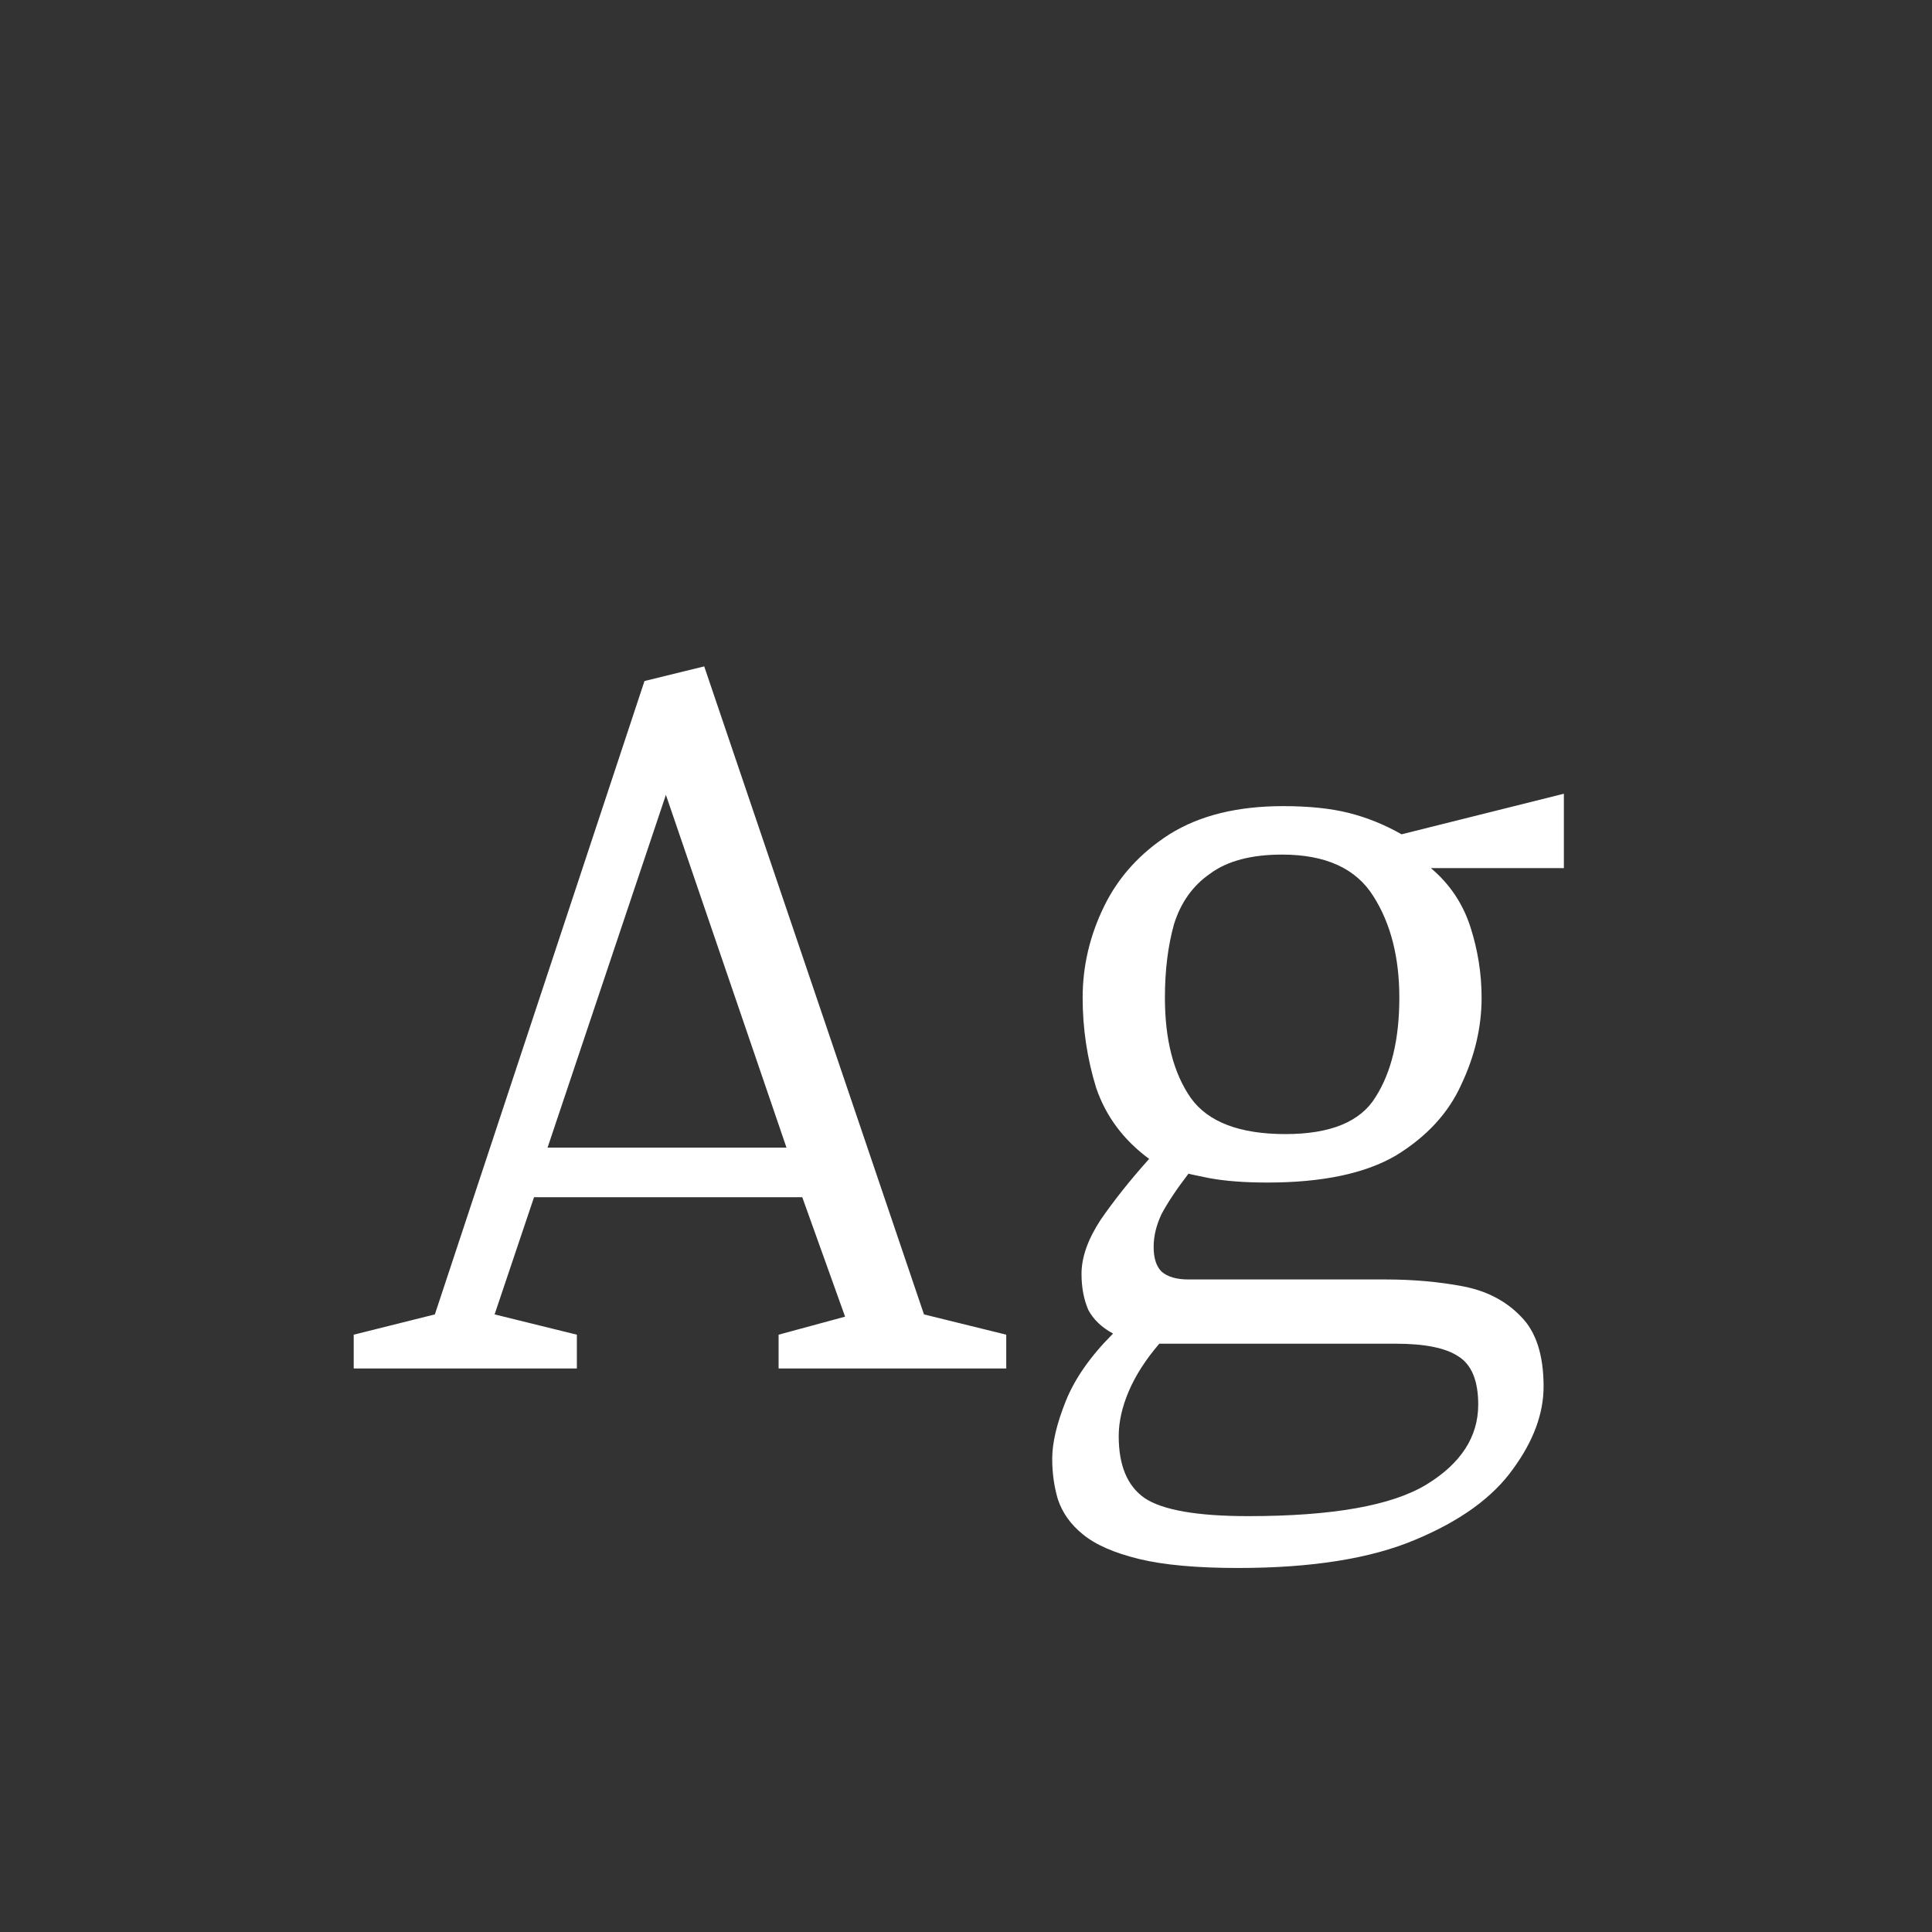<svg width="24" height="24" viewBox="0 0 24 24" fill="none" xmlns="http://www.w3.org/2000/svg">
<rect x="0" y="0" width="24" height="24" fill="#333333" stroke="none"/>
<path d="M4.394 17V16.58L5.402 16.328L8.006 8.46L8.748 8.278L11.478 16.328L12.5 16.58V17H9.672V16.58L10.498 16.356L9.966 14.872H6.634L6.144 16.328L7.166 16.58V17H4.394ZM6.802 14.256H9.77L8.272 9.874L6.802 14.256ZM15.381 19.478C14.867 19.478 14.457 19.441 14.149 19.366C13.841 19.291 13.607 19.189 13.449 19.058C13.299 18.936 13.197 18.792 13.141 18.624C13.094 18.465 13.071 18.297 13.071 18.12C13.071 17.924 13.127 17.686 13.239 17.406C13.351 17.126 13.547 16.846 13.827 16.566C13.687 16.491 13.584 16.393 13.519 16.272C13.463 16.141 13.435 15.992 13.435 15.824C13.435 15.618 13.514 15.395 13.673 15.152C13.841 14.909 14.041 14.657 14.275 14.396C13.957 14.162 13.738 13.868 13.617 13.514C13.505 13.15 13.449 12.777 13.449 12.394C13.449 12.002 13.537 11.624 13.715 11.26C13.892 10.896 14.163 10.597 14.527 10.364C14.9 10.13 15.371 10.014 15.941 10.014C16.258 10.014 16.529 10.042 16.753 10.098C16.977 10.154 17.196 10.242 17.411 10.364L19.427 9.86V10.784H17.775C18.008 10.98 18.171 11.223 18.265 11.512C18.358 11.801 18.405 12.095 18.405 12.394C18.405 12.758 18.321 13.117 18.153 13.472C17.994 13.826 17.723 14.12 17.341 14.354C16.958 14.578 16.426 14.69 15.745 14.69C15.455 14.69 15.213 14.671 15.017 14.634C14.83 14.597 14.746 14.578 14.765 14.578C14.615 14.774 14.503 14.942 14.429 15.082C14.363 15.222 14.331 15.357 14.331 15.488C14.331 15.628 14.363 15.73 14.429 15.796C14.503 15.861 14.615 15.894 14.765 15.894H17.215C17.551 15.894 17.868 15.922 18.167 15.978C18.465 16.034 18.708 16.16 18.895 16.356C19.081 16.543 19.175 16.832 19.175 17.224C19.175 17.56 19.049 17.901 18.797 18.246C18.545 18.601 18.139 18.895 17.579 19.128C17.028 19.361 16.295 19.478 15.381 19.478ZM15.507 18.834C16.552 18.834 17.289 18.703 17.719 18.442C18.148 18.18 18.363 17.849 18.363 17.448C18.363 17.149 18.279 16.948 18.111 16.846C17.952 16.743 17.695 16.692 17.341 16.692H14.401C14.233 16.888 14.107 17.084 14.023 17.28C13.939 17.476 13.897 17.663 13.897 17.84C13.897 18.204 14.004 18.46 14.219 18.61C14.443 18.759 14.872 18.834 15.507 18.834ZM15.969 14.088C16.529 14.088 16.902 13.934 17.089 13.626C17.285 13.318 17.383 12.907 17.383 12.394C17.383 11.89 17.275 11.47 17.061 11.134C16.846 10.789 16.468 10.616 15.927 10.616C15.544 10.616 15.245 10.695 15.031 10.854C14.816 11.003 14.667 11.213 14.583 11.484C14.508 11.755 14.471 12.058 14.471 12.394C14.471 12.916 14.578 13.332 14.793 13.64C15.007 13.938 15.399 14.088 15.969 14.088Z" fill="white"/>
</svg>

